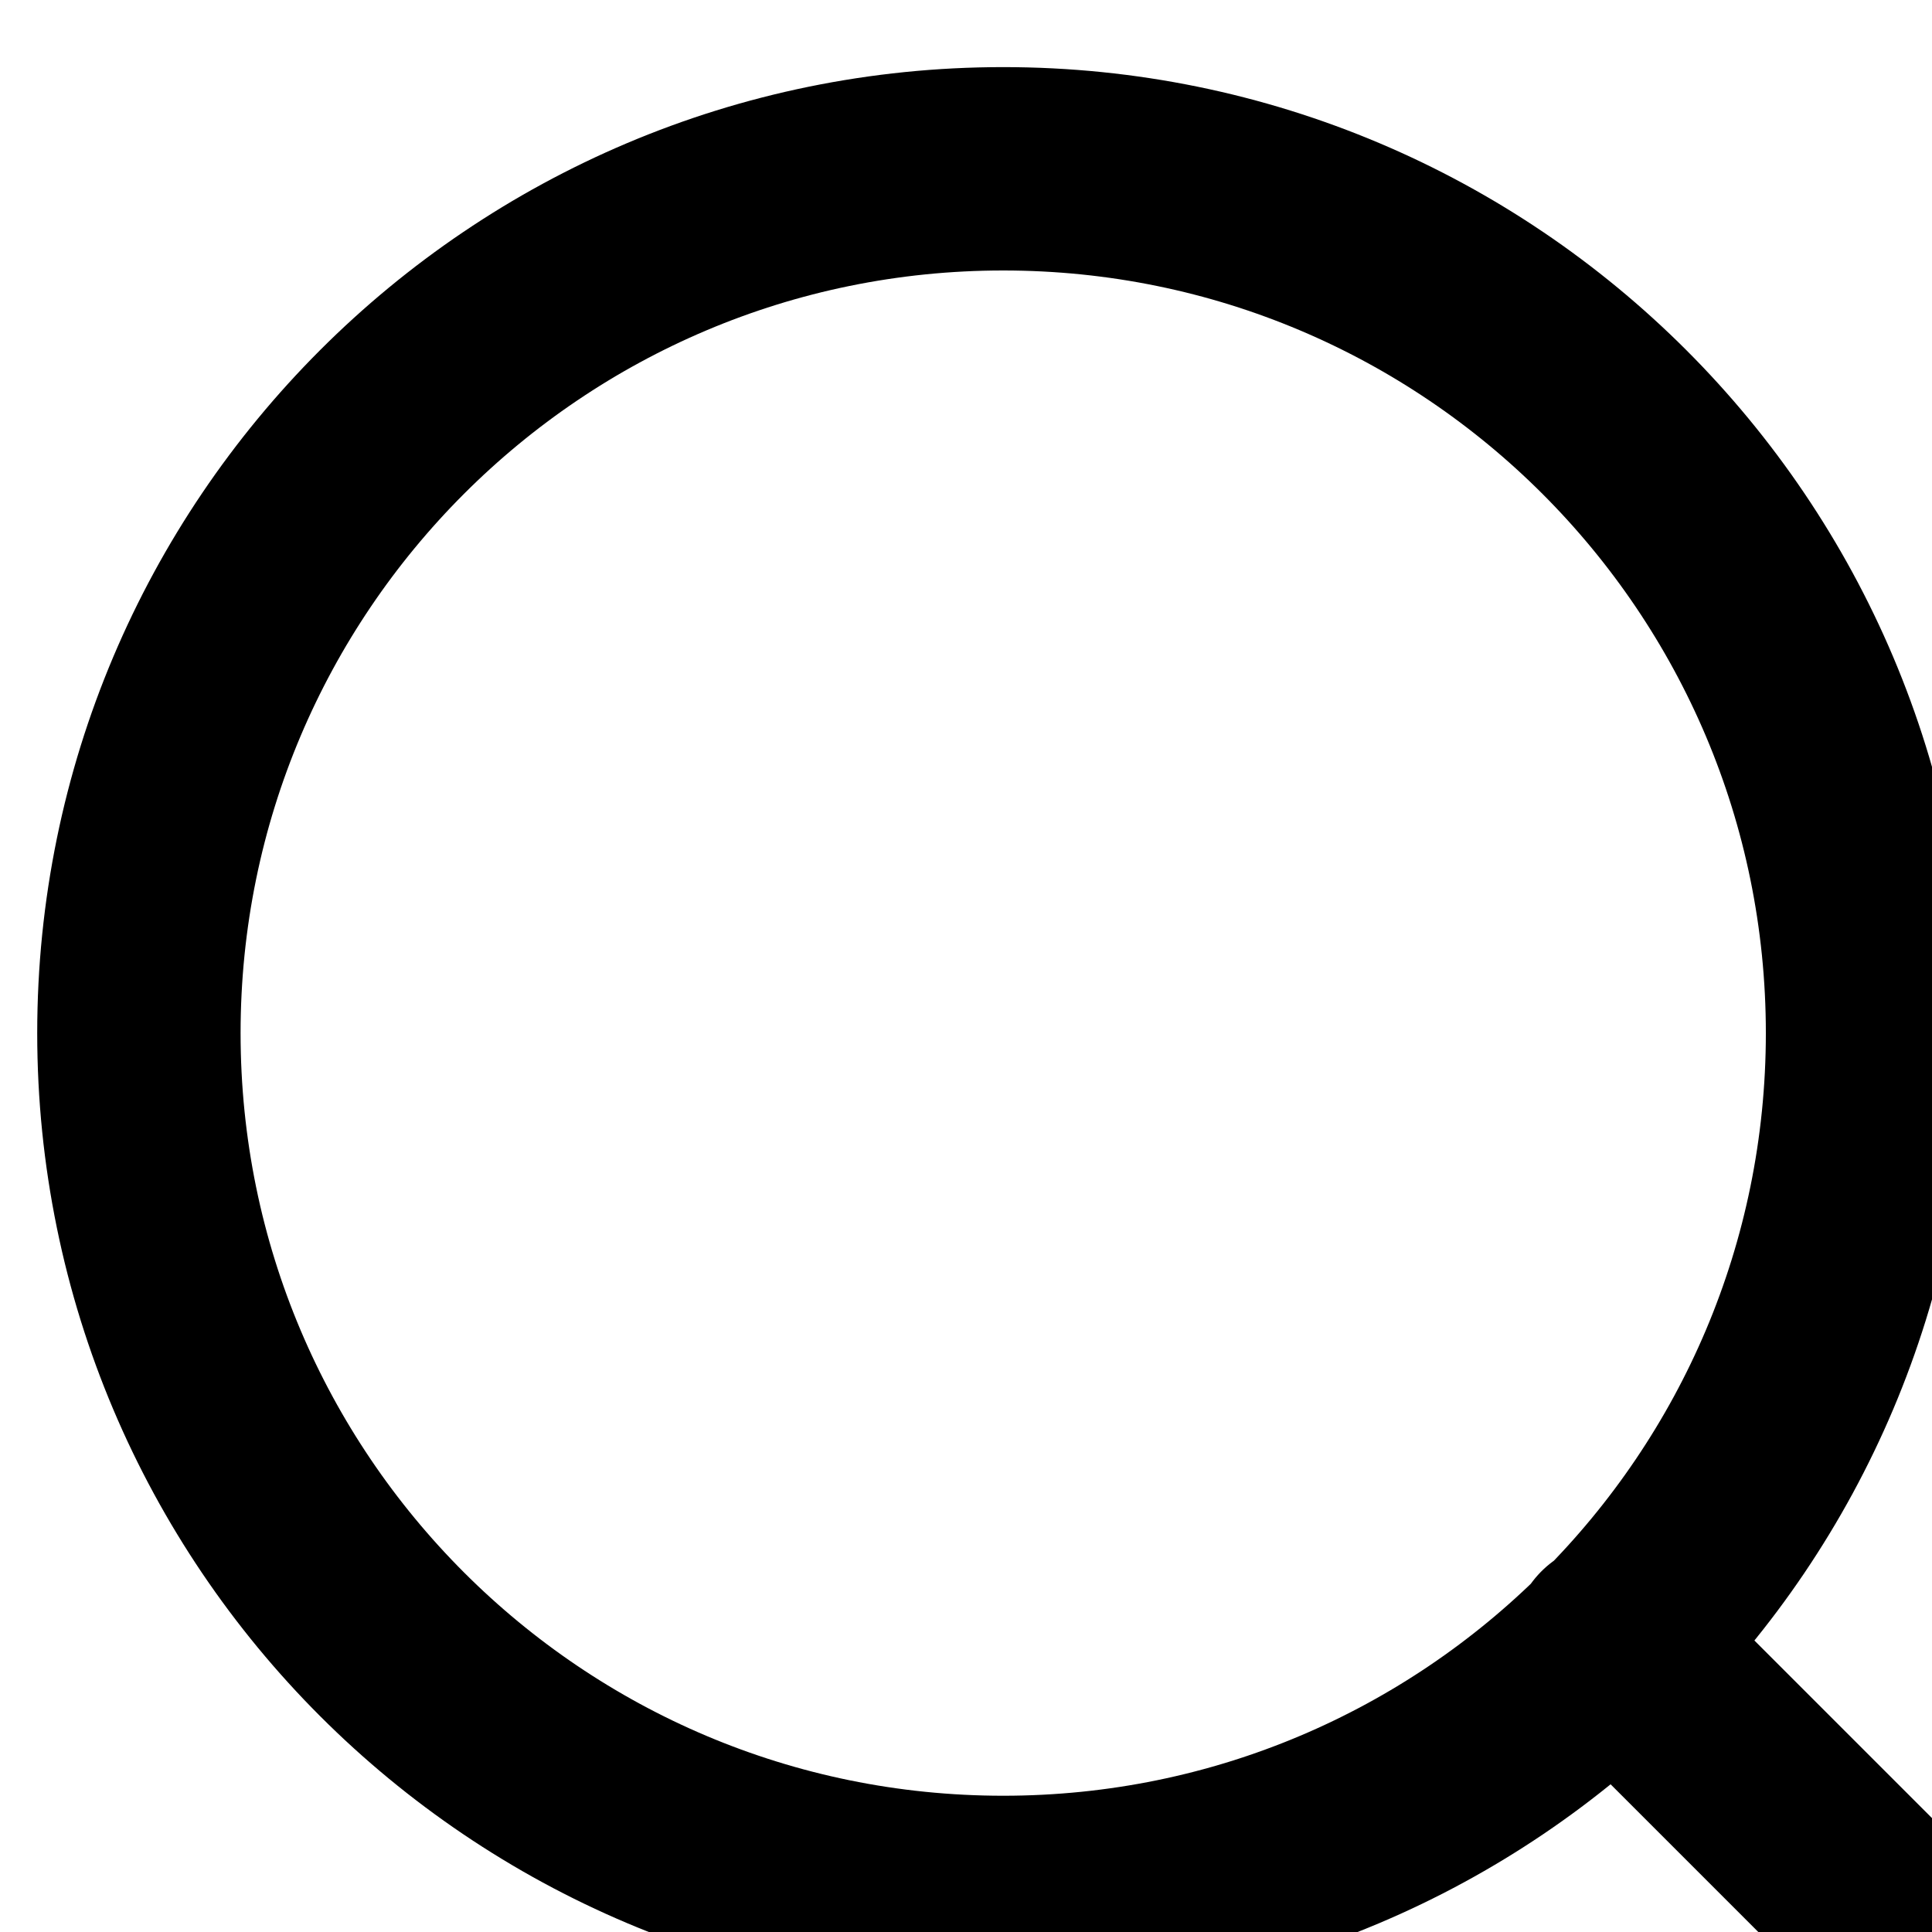 <svg width="19" height="19" viewBox="0 0 19 19" fill="none" xmlns="http://www.w3.org/2000/svg">
<path d="M19.366 19.66L15.866 16.16M18.366 10.16C18.366 14.855 14.56 18.66 9.866 18.66C5.172 18.66 1.366 14.855 1.366 10.16C1.366 5.466 5.172 1.66 9.866 1.66C14.56 1.66 18.366 5.466 18.366 10.16Z" stroke="#1246FF" style="stroke:#1246FF;stroke:color(display-p3 0.071 0.275 1);stroke-opacity:1;" stroke-width="2" stroke-linecap="round" stroke-linejoin="round"/>
</svg>
